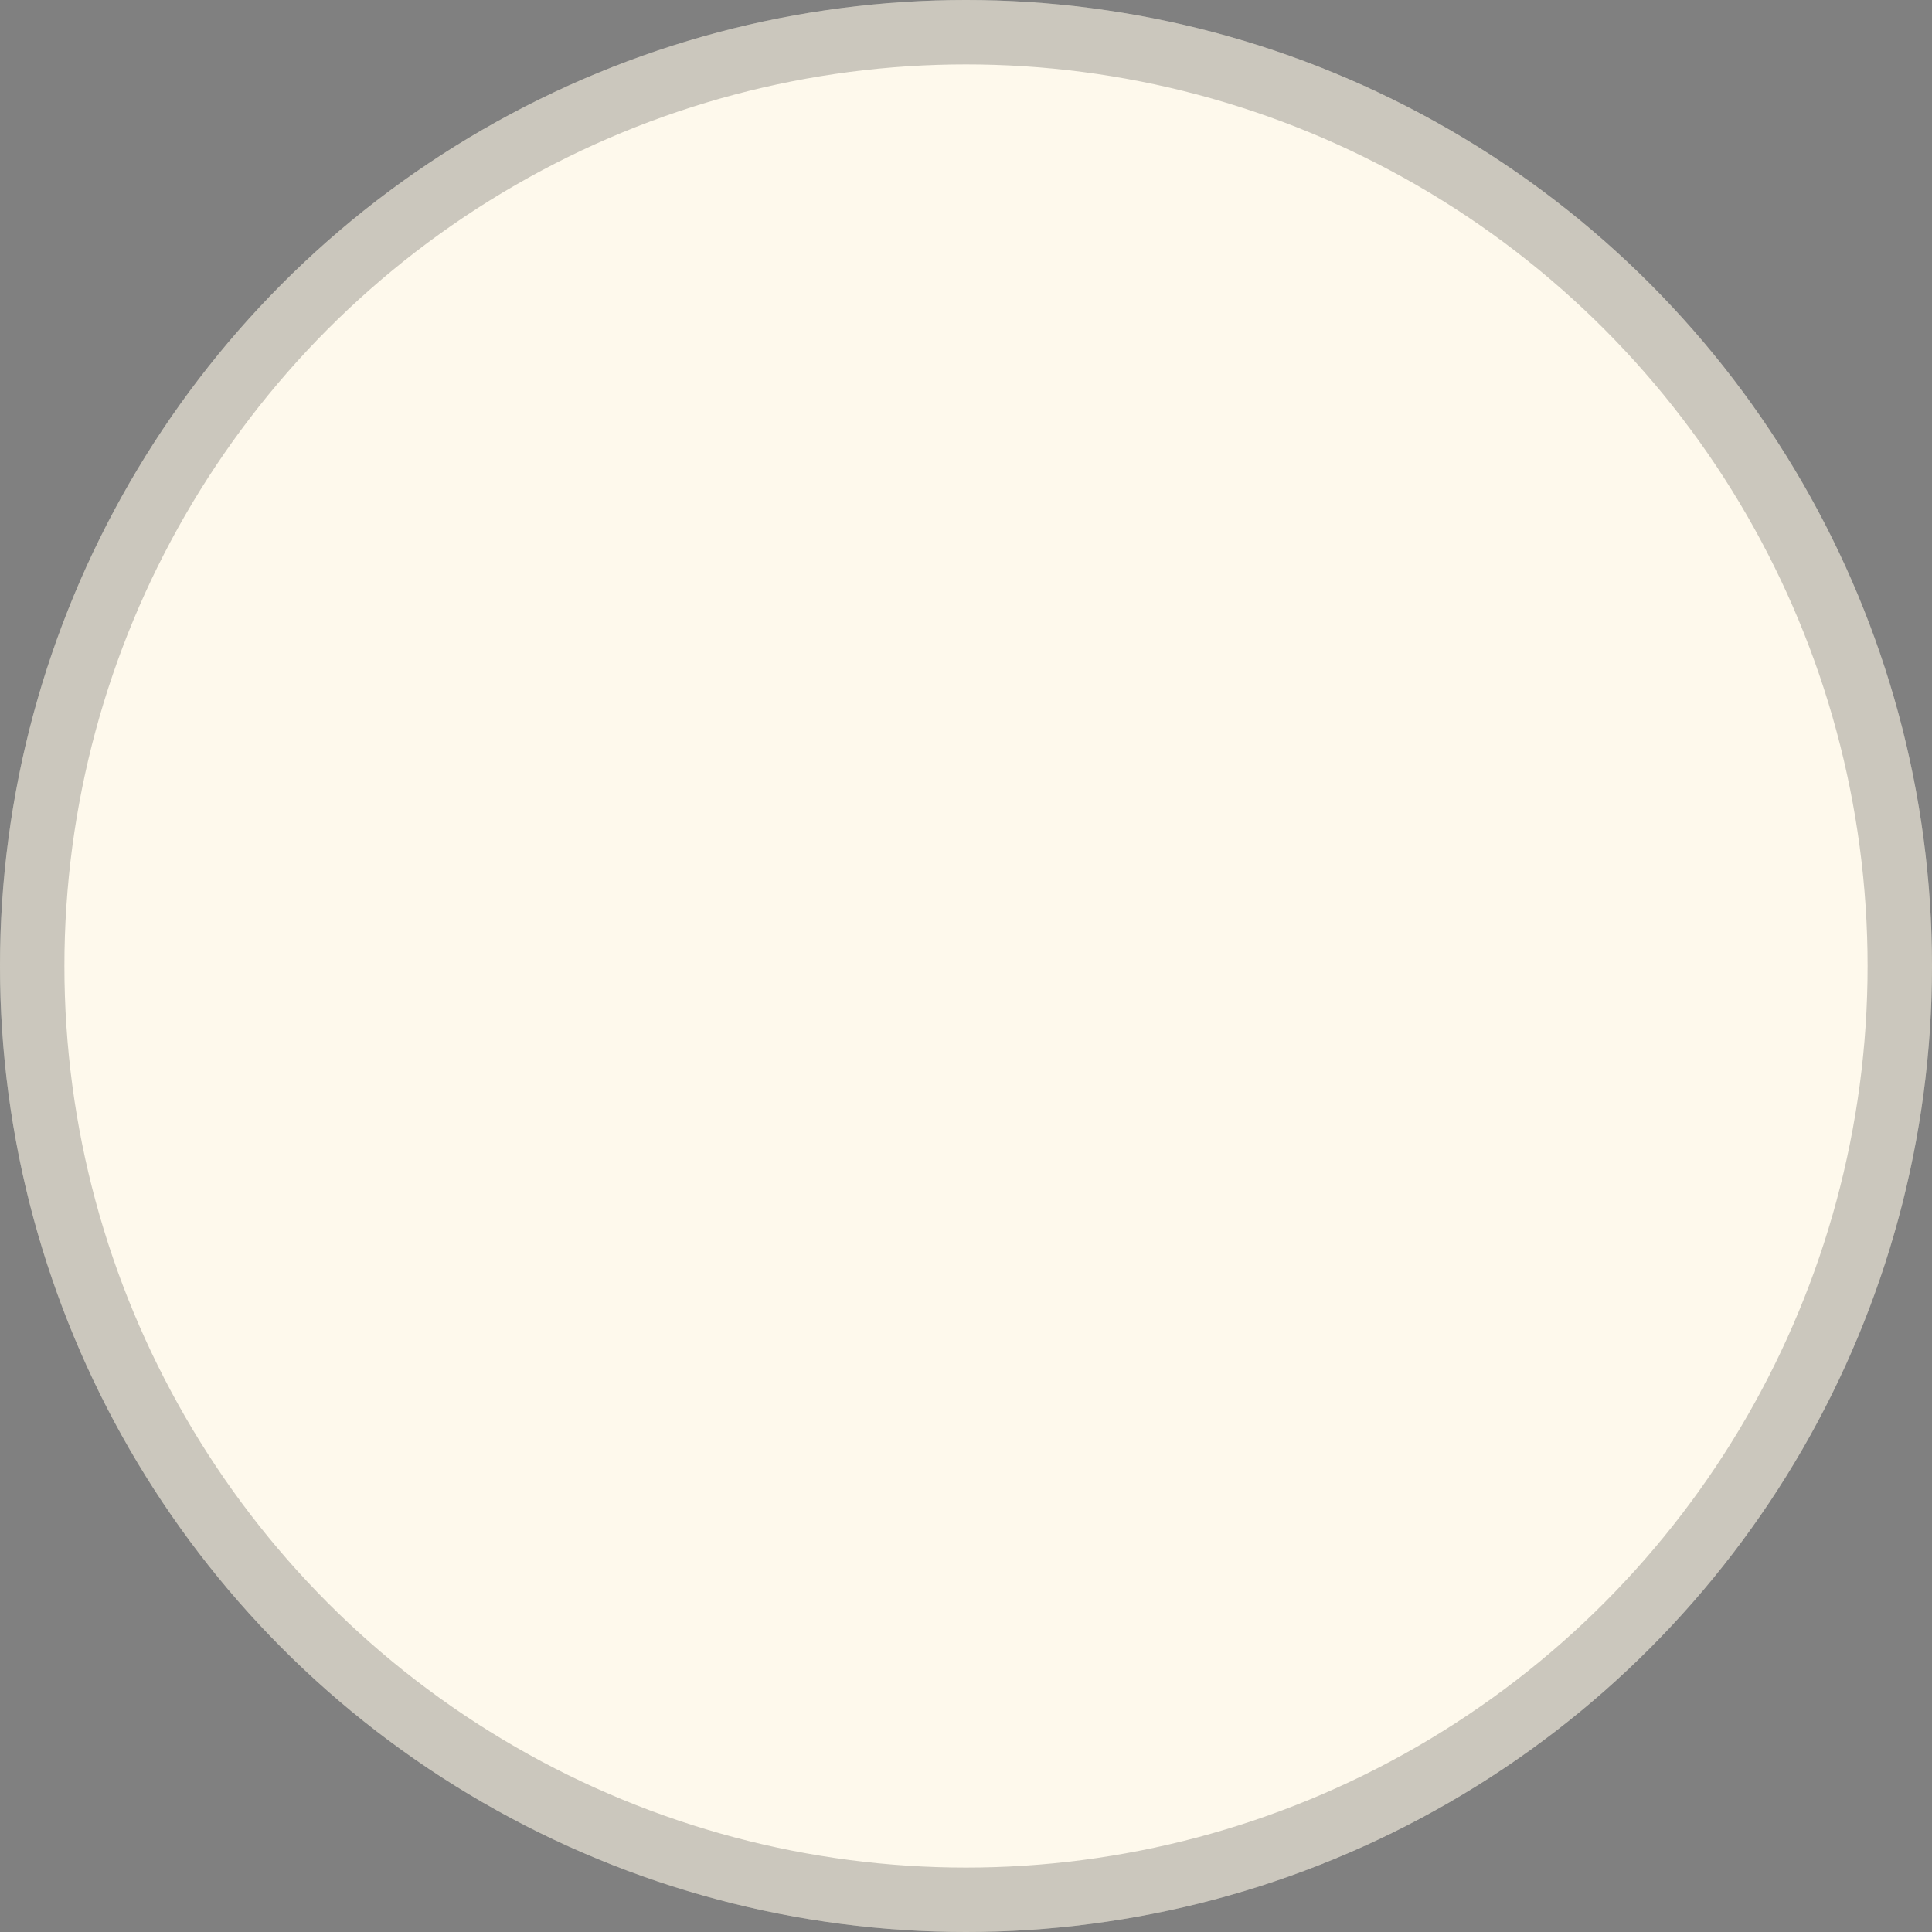 <svg width="30" height="30" viewBox="0 0 30 30" fill="none" xmlns="http://www.w3.org/2000/svg">
<rect x="0" y="0" width="30" height="30" fill="#808080" stroke="none"/>
<circle cx="15" cy="15" r="15" fill="#FEF9EC"/>
<circle cx="15" cy="15" r="14.5" stroke="black" stroke-opacity="0.2"/>
</svg>
